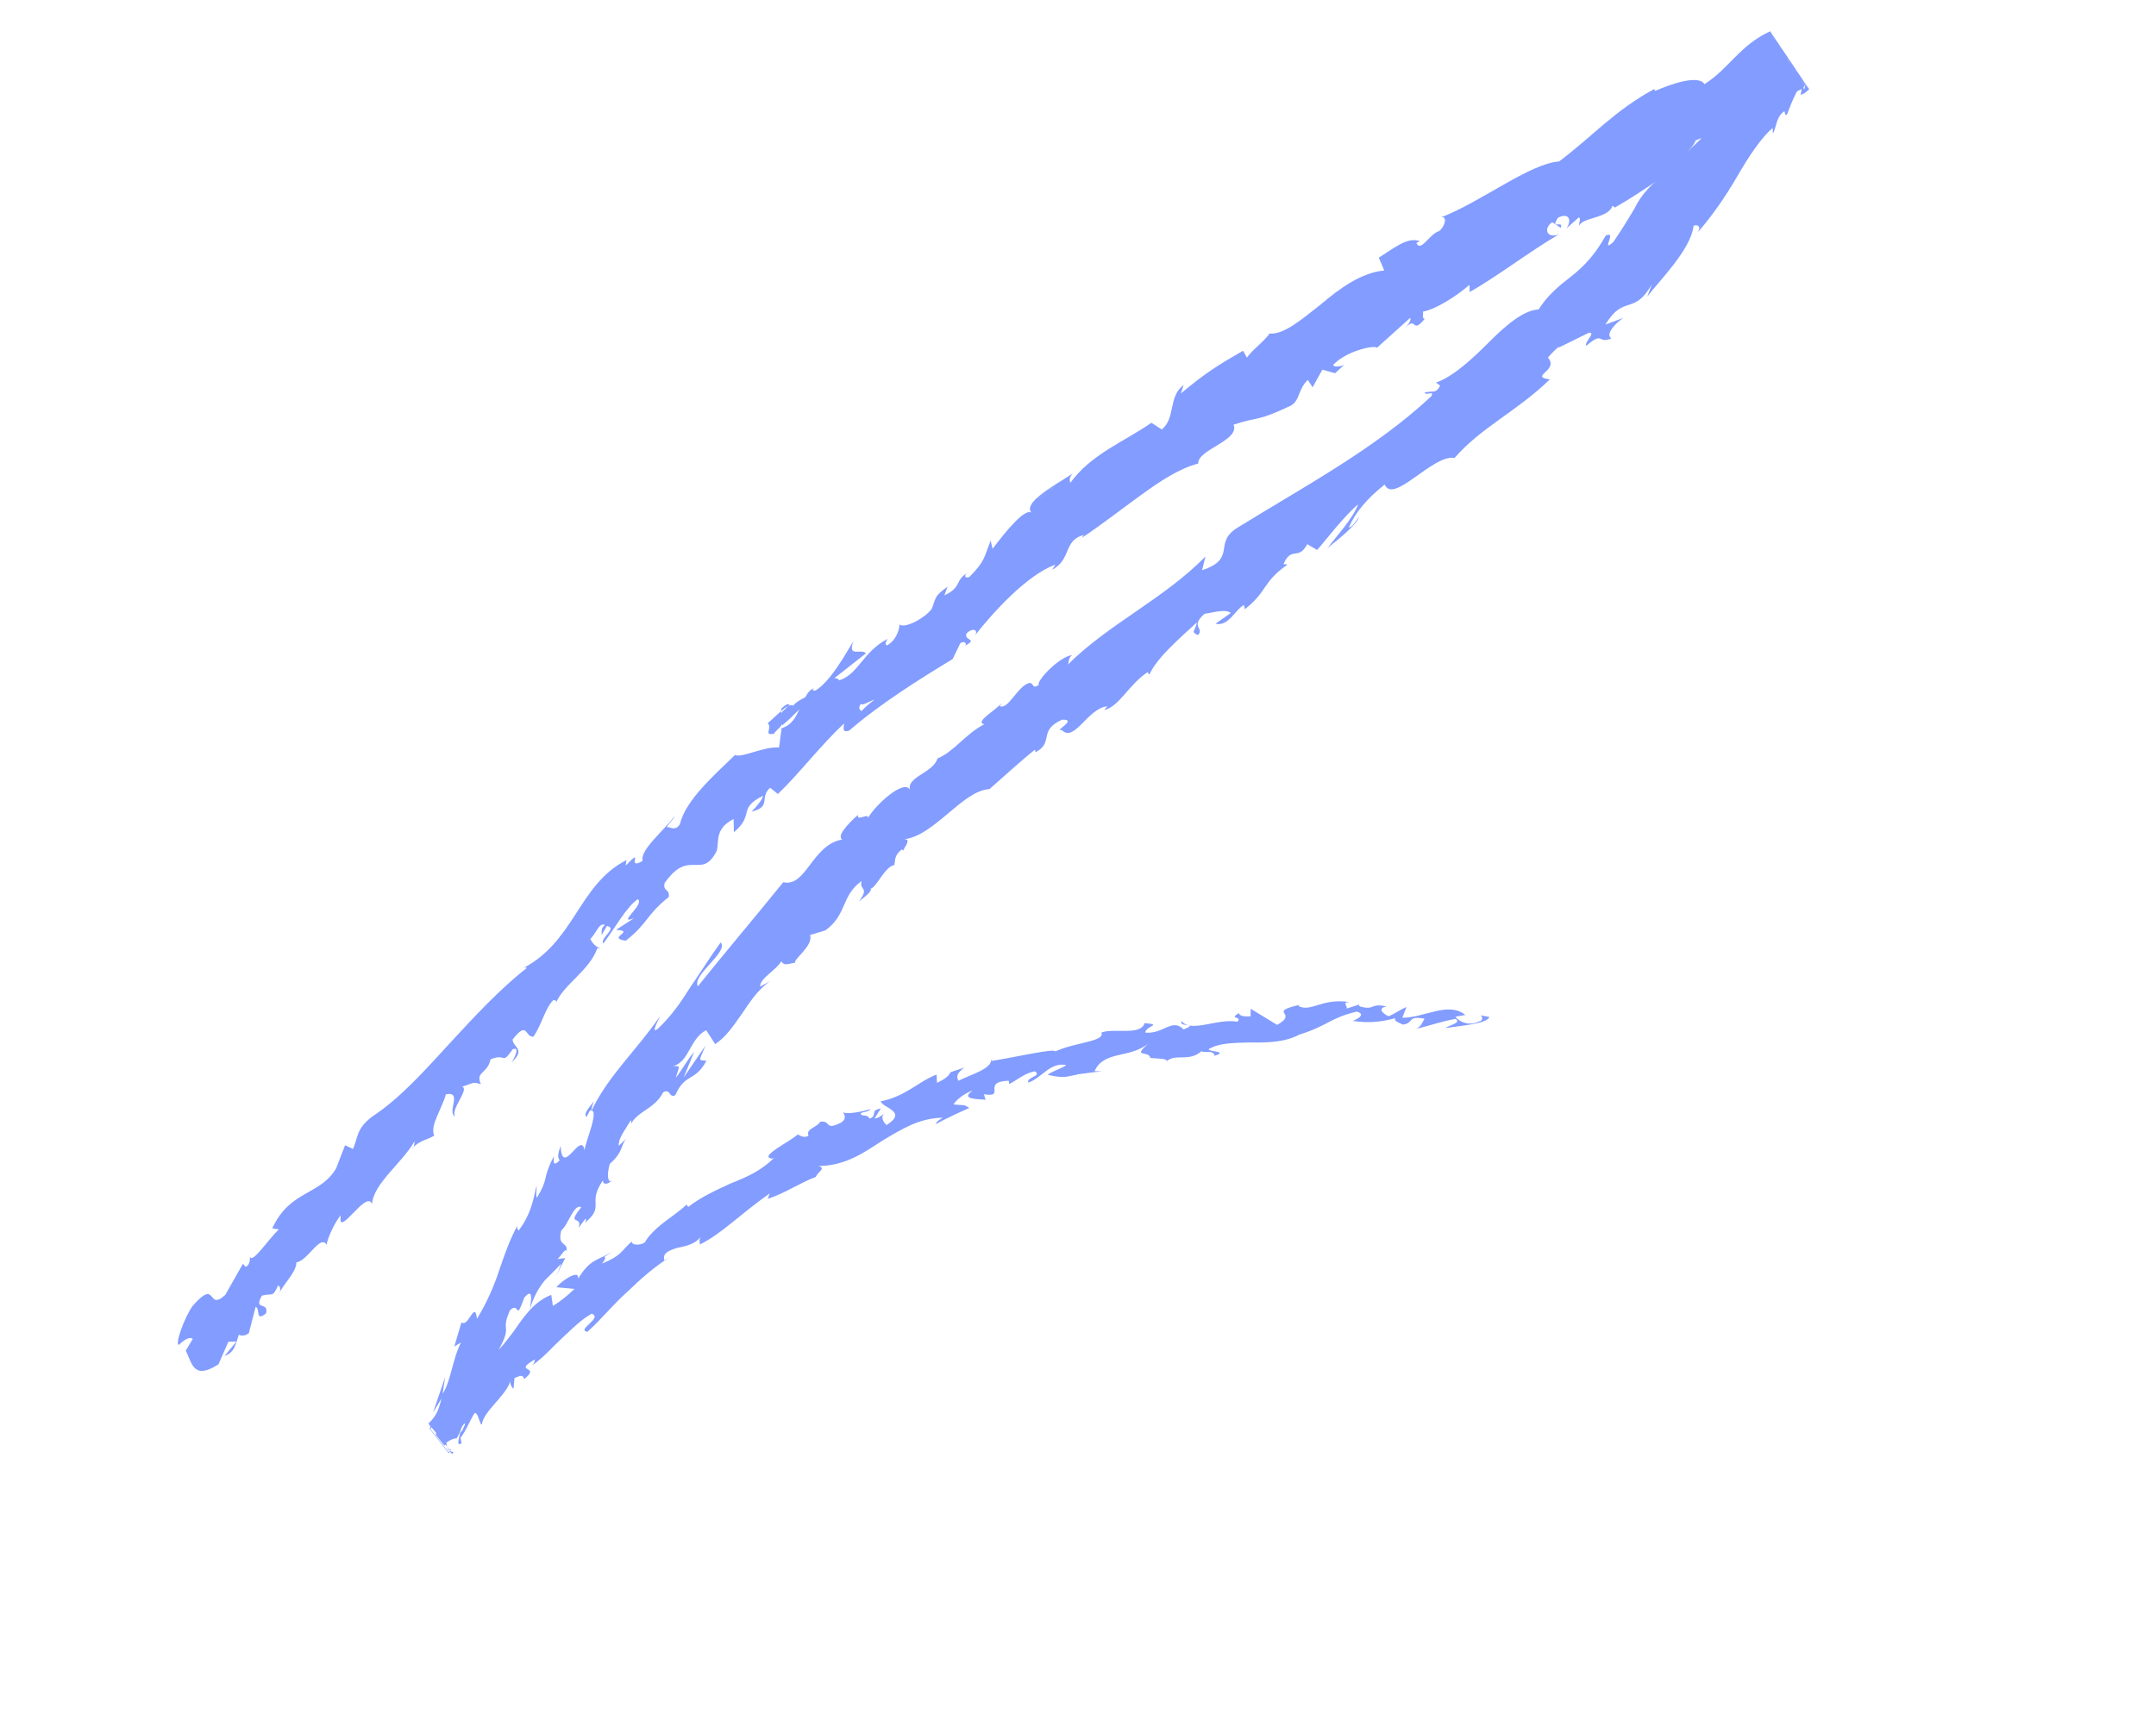 <svg width="283" height="225" viewBox="0 0 283 225" fill="none" xmlns="http://www.w3.org/2000/svg">
<mask id="mask0_116_1564" style="mask-type:luminance" maskUnits="userSpaceOnUse" x="0" y="0" width="283" height="225">
<path d="M0.452 140.382L231.62 0.372L282.407 84.226L51.239 224.236L0.452 140.382Z" fill="white"/>
</mask>
<g mask="url(#mask0_116_1564)">
<mask id="mask1_116_1564" style="mask-type:luminance" maskUnits="userSpaceOnUse" x="11" y="-7" width="270" height="254">
<path d="M11.794 161.99L226.592 -6.893L280.821 77.277L66.029 246.17L11.794 161.99Z" fill="white"/>
</mask>
<g mask="url(#mask1_116_1564)">
<mask id="mask2_116_1564" style="mask-type:luminance" maskUnits="userSpaceOnUse" x="11" y="-7" width="270" height="254">
<path d="M11.794 161.99L226.592 -6.893L280.821 77.277L66.029 246.17L11.794 161.99Z" fill="white"/>
</mask>
<g mask="url(#mask2_116_1564)">
<path d="M237.478 11.72L232.351 4.108C228.321 5.979 227.029 8.946 223.73 11.053C222.944 9.724 219.112 11.122 217.239 11.944L217.148 11.688C211.916 14.518 209.064 17.886 204.647 21.199C200.812 21.46 194.342 26.558 189.145 28.54C190.027 28.331 189.691 29.729 188.914 30.335C187.621 30.697 186.48 33.22 185.91 31.883L186.367 31.688C184.815 30.972 182.757 32.748 180.979 33.825L181.701 35.517C178.679 35.788 175.81 37.891 173.32 40.01C170.759 42.023 168.51 43.954 166.653 43.79C165.853 44.912 164.475 45.828 163.671 46.953L163.164 46.053C160.036 47.866 158.448 48.786 154.991 51.667L155.366 50.558C153.321 52.014 154.337 54.94 152.495 56.381L151.134 55.509C147.515 58.027 143.231 59.617 140.496 63.391C140.4 63.137 140.295 62.739 140.8 62.175C139.088 63.361 133.785 66.085 135.542 67.449C134.729 66.3 131.825 70.04 130.287 72.056L130.028 70.978C129.123 73.304 129.285 73.667 127.266 75.731C126.665 76.041 126.372 75.472 127.234 75.113C125.216 76.05 126.434 77.036 123.959 78.168L124.387 77.028C122.531 78.328 122.883 78.535 122.285 79.969C121.382 81.167 118.784 82.564 118.06 81.999C118.092 82.617 117.612 84.129 116.41 84.748C116.058 84.541 116.373 84.133 116.503 83.878C113.159 85.686 112.749 88.445 110.184 89.32C109.93 89.039 109.715 89.047 109.505 89.053C111.676 87.344 113.511 85.894 113.661 85.789C113.122 85.071 111.169 86.444 112.028 84.16C110.895 86.013 109.068 89.398 107.049 90.662C106.88 90.629 106.782 90.702 106.665 90.637L106.789 90.372C106.286 90.609 105.966 91.019 105.717 91.537C105.07 91.888 104.613 92.083 104.104 92.65C103.446 92.193 101.745 94.186 100.777 94.936C101.428 95.722 100.103 96.606 101.675 96.332C101.46 96.34 101.805 96.077 102.362 95.482C102.506 95.367 102.63 95.103 102.676 95.061C102.676 95.061 102.63 95.103 102.701 95.209C103.329 94.72 104.08 93.966 104.93 93.139C104.432 94.174 103.934 95.208 102.596 95.612C102.462 96.533 102.343 97.596 102.263 98.146C100.196 97.987 97.356 99.572 96.484 99.124C93.796 101.728 89.978 105.058 89.246 108.214C88.632 109.184 88.001 108.548 87.524 108.593C87.871 108.003 88.447 107.545 88.552 107.143C87.256 108.972 83.975 111.556 84.35 113.039C82.012 114.387 84.741 110.943 82.124 113.654L82.232 112.924C75.772 116.226 75.474 123.895 68.179 127.364C68.682 127.127 68.924 126.94 69.159 127.083C65.533 129.93 62.281 133.46 59.025 136.992C55.769 140.524 52.583 144.163 48.795 146.647C46.769 148.241 47.061 149.15 46.339 150.849L45.297 150.367L44.122 153.399C42.001 157.003 38.07 156.209 35.736 161.286L36.616 161.405C35.334 162.574 33.128 165.932 32.836 165.023C32.758 165.247 32.886 166.119 32.215 166.322L31.889 165.923L29.571 170.013C27.101 172.282 28.598 167.712 25.314 171.424C24.189 172.96 22.85 176.756 23.522 176.553C24.032 175.986 24.973 175.416 25.297 175.803L24.387 177.331C25.212 178.948 25.33 181.277 28.676 179.129L29.974 176.172L31.043 176.135L29.486 178.014C30.819 177.6 30.965 176.359 31.345 175.247C31.749 175.423 32.174 175.41 32.663 175.032L33.559 171.572C34.197 171.878 33.47 173.58 34.92 172.444C35.334 170.823 33.212 172.162 34.371 170.117C35.709 169.714 35.766 170.48 36.493 168.778C36.897 168.954 36.858 169.466 36.511 170.056C37.16 168.577 38.931 167.03 38.902 165.745C40.434 165.522 42.027 162.007 42.873 163.435C42.939 162.744 43.858 160.559 44.74 159.55C44.191 162.881 48.154 156.044 48.827 158.106C49.029 155.365 52.74 152.765 54.417 149.836C54.41 150.166 54.33 150.717 54.063 150.756C55.344 149.586 56.009 149.713 57.001 149.099C56.384 147.803 58.041 145.525 58.528 143.683C60.778 143.216 58.601 146.054 59.754 146.603C59.044 145.718 61.706 142.966 60.644 142.673C62.295 142.188 61.891 142.012 63.123 142.338C62.35 140.69 64.007 141.003 64.382 139.093C66.557 138.183 65.743 139.964 67.302 137.759C68.477 137.319 67.174 139.478 67.174 139.478C69.063 137.669 67.334 137.576 67.284 136.481C69.332 133.897 68.858 136.219 70.025 136.109C71.177 134.394 71.573 132.295 72.665 131.281C72.9 131.424 73.095 131.265 72.99 131.668C73.89 129.346 77.429 127.379 78.408 124.493C78.629 124.495 78.741 124.563 78.787 124.521C78.108 124.254 77.711 123.748 77.484 123.288C78.334 122.462 78.618 121.096 79.42 121.438C78.844 121.895 79 122.248 78.972 122.767L79.66 121.577C81.147 121.857 78.698 123.137 79.185 123.887C80.722 121.87 82.203 119.087 83.725 118.057C84.682 118.753 80.827 121.467 83.224 120.559L80.859 122.086C83.566 122.223 79.507 123.149 82.141 123.507C85.088 121.193 84.869 120.064 87.77 117.791C87.981 116.646 86.976 117.119 87.239 115.942C90.487 111.276 92.087 115.679 94.098 111.68C94.388 110.324 93.845 108.808 96.294 107.528L96.329 109.27C99.113 106.933 96.747 106.195 100.156 104.483C99.971 105.436 98.284 106.77 98.787 106.533C101.268 105.872 99.653 104.72 101.084 103.433L102.113 104.247C104.95 101.526 107.607 97.976 110.784 94.994C110.801 95.471 110.429 96.254 111.459 95.928C115.478 92.449 120.601 89.224 125.05 86.53L126.046 84.461C126.43 84.147 127.003 84.356 126.683 84.767C128.486 83.838 126.43 84.147 126.882 83.154C127.732 82.327 128.436 82.742 127.991 83.405C130.308 80.455 134.853 75.423 138.54 74.14L138.101 74.812C140.695 73.418 139.533 70.934 142.281 70.233L141.961 70.643C144.618 68.885 147.221 66.834 149.807 64.969C152.336 63.138 154.839 61.487 157.279 60.864C157.178 59.012 162.764 57.854 161.922 55.759C165.465 54.59 164.78 55.453 169.415 53.269C170.617 52.65 170.386 51.053 171.673 49.88L172.292 50.849L173.574 48.539L175.251 49.002L176.439 47.902C175.891 48.181 175.03 48.2 174.986 47.914C176.712 46.069 180.412 45.265 180.743 45.662L185.117 41.724C185.233 42.129 184.872 42.578 184.454 43.062C185.985 41.375 185.288 44.022 187.02 41.847C186.591 41.863 186.872 41.163 186.776 40.909C188.302 40.677 191.071 38.986 192.888 37.398L192.913 38.346C196.642 36.223 200.464 33.23 204.624 30.764C202.993 31.399 202.567 29.948 203.748 29.178L204.876 29.92C205.256 28.808 203.368 30.29 204.52 28.575C206.133 27.802 206.272 29.142 205.586 30.005L207.259 28.531C207.559 28.77 207.193 29.222 207.309 29.627C207.684 28.517 211.152 28.696 211.66 27.005L211.965 27.254C214.303 25.906 215.87 24.835 217.335 23.839C217.237 23.912 217.093 24.026 217.001 24.109C215.909 25.123 215.052 26.28 214.476 27.538L214.606 27.282C213.696 28.81 212.735 30.37 211.759 31.788C210.034 33.294 212.331 30.194 210.77 30.935C209.321 33.536 207.818 35.044 206.275 36.263C204.722 37.475 203.225 38.653 201.954 40.63C199.978 40.728 197.677 42.691 195.422 44.953C193.166 47.214 190.695 49.471 188.494 50.234L189.035 50.625C188.459 51.883 187.711 51.17 186.966 51.594C187.342 51.949 188.258 51.231 187.89 52.011C180.497 58.944 171.054 63.944 162.366 69.328C159.211 71.32 162.402 73.336 157.787 74.869L158.228 73.069C152.788 78.629 145.516 81.922 140.159 87.269C140.362 86.793 140.201 86.43 140.731 86.014C139.04 86.21 136.001 89.407 136.35 89.942C135.359 90.556 135.811 89.563 135.021 89.689C133.488 90.251 132.436 93.018 131.322 92.757C131.159 92.733 131.349 92.578 131.479 92.323C130.551 93.373 127.906 94.799 129.189 95.093C126.683 96.407 125.19 98.722 123.055 99.582C122.522 101.465 118.94 102.006 119.458 103.714C118.704 102.203 114.9 105.674 113.917 107.423C114.116 106.61 112.43 107.944 112.615 106.99C111.091 108.347 109.848 109.806 110.552 110.221C106.571 110.936 105.815 116.536 102.81 115.832C98.885 120.692 95.112 125.121 91.604 129.498C90.794 128.021 95.731 124.949 94.592 123.74C92.976 125.98 91.849 127.843 90.599 129.631C89.415 131.529 88.218 133.285 86.374 135.053C85.315 135.898 86.474 133.853 86.671 133.367C83.563 137.922 79.934 141.097 77.653 145.802C77.583 145.696 77.766 145.07 77.963 144.584C77.421 145.333 76.525 146.201 76.972 146.662L77.439 145.81C78.94 145.43 76.508 150.579 76.755 151.19C76.37 148.099 73.784 154.82 73.586 150.45C73.362 151.115 73.06 152.003 73.483 152.317C72.875 152.956 72.562 153.037 72.708 151.796C71.07 155.013 72.128 154.508 70.478 157.257C70.27 156.935 70.501 156.28 70.416 155.693C70 157.641 69.625 159.551 68.041 161.609C67.996 161.311 67.782 161.319 67.933 160.875C66.872 162.847 66.189 164.834 65.511 166.832C64.796 169.001 63.904 171.007 62.606 173.163C62.34 170.611 61.483 174.359 60.571 173.622L59.631 176.797L60.52 176.258C59.38 178.441 59.203 181.329 58.098 183.003L58.429 180.808L56.844 185.458L57.971 183.595C57.642 184.663 57.523 185.725 56.242 186.895L56.515 187.326C56.469 187.367 56.442 187.547 56.396 187.588L58.9 190.793C58.946 190.752 59.044 190.679 59.019 190.531L59.349 190.928C59.441 190.845 59.469 190.666 59.567 190.593C59.469 190.666 59.3 190.632 59.071 190.499C59.117 190.458 59.215 190.385 59.195 190.235C59.149 190.276 59.051 190.349 58.948 190.425C58.765 190.251 58.628 190.035 58.591 189.42C59.028 189.074 59.485 188.878 59.956 188.824C60.132 188.527 60.303 188.234 60.408 187.831C60.356 187.863 60.427 187.969 60.427 187.969C60.454 187.79 60.5 187.748 60.532 187.566C60.651 187.304 60.781 187.049 61.023 186.862C61.037 187.002 61.016 187.192 60.918 187.264C60.694 187.929 60.493 188.078 60.427 187.969C60.242 188.922 59.862 190.034 60.586 189.459L60.438 188.776C61.045 188.137 61.919 185.994 62.33 185.5C62.832 185.603 62.921 186.987 63.253 187.044C63.381 185.325 66.655 183.07 67.03 181.161C66.833 181.647 67.249 182.29 67.407 182.317L67.533 180.924C68.447 180.534 68.657 180.528 68.792 181.071C71.163 179.214 67.117 180.281 70.246 178.467C70.076 178.774 70.29 178.766 69.873 179.25C71.342 178.251 72.539 176.834 73.769 175.696C75.05 174.526 76.22 173.289 77.664 172.482C79.195 173.047 75.603 174.585 77.091 174.864C78.907 173.276 80.497 171.227 82.359 169.597C84.151 167.861 86.014 166.231 87.941 165.05L87.196 165.474C86.951 164.524 87.766 164.206 88.844 163.852C89.941 163.635 91.298 163.37 92.011 162.327C91.645 162.779 91.942 163.685 91.949 163.355C94.757 161.953 97.085 159.471 101.039 156.683L100.768 157.39C102.624 156.89 105.183 155.204 107.077 154.532C107.347 153.826 108.475 153.427 107.459 153.093C111.006 153.061 113.438 151.304 115.802 149.777C118.277 148.305 120.637 146.781 123.753 146.752C123.153 147.061 122.499 147.742 123.002 147.505C124.347 146.772 125.81 146.103 127.221 145.479C126.498 144.913 126.374 145.178 125.167 145C125.508 144.4 126.573 143.565 127.702 143.167C125.938 144.384 128.345 144.283 129.435 144.396C129.2 144.253 129.305 143.851 129.116 143.667C132.2 144.16 128.716 142.036 132.408 141.89L132.472 142.326C133.576 141.78 134.471 140.911 135.835 140.655C136.844 141.319 134.699 141.384 134.971 142.142C136.766 141.543 137.802 139.423 139.965 139.836C139.333 140.328 138.138 140.617 137.516 141.116C139.903 141.664 139.956 141.293 141.437 141.102L141.268 141.069C142.435 140.958 143.532 140.742 144.653 140.673L143.676 140.628C144.942 137.853 148.343 139.062 150.88 136.902C148.441 138.99 150.747 137.824 151.011 138.912C151.937 138.989 153.385 138.98 153.118 139.359C154.306 138.259 156.039 139.489 157.712 138.015C157.966 138.295 159.396 137.808 159.407 138.616C161.366 138.04 158.637 138.092 158.64 137.765C159.919 136.922 161.962 136.933 164.107 136.869C166.312 136.903 168.621 136.875 170.567 135.832C174.274 134.686 174.557 133.659 178.094 132.82C179.606 133.247 177.57 134.046 177.57 134.046C179.82 134.379 181.346 134.147 183.161 133.685C182.939 134.023 183.389 134.158 184.143 134.528C185.671 134.309 184.668 133.315 186.989 133.754C186.767 134.092 186.589 134.716 185.943 135.067C187.659 134.678 189.239 134.087 191.079 133.774C191.848 134.298 190.229 134.601 189.74 134.978C191.8 134.666 195.2 134.412 195.502 133.523L194.342 133.304C194.693 133.511 194.613 134.062 194.138 134.119C192.577 134.861 191.314 133.916 191.04 133.485L192.346 133.264C190.151 131.432 186.918 133.648 184.067 133.625L184.618 132.219C183.803 132.537 183.083 133.109 182.267 133.426C181.465 133.084 180.764 132.342 182.024 132.149C179.801 131.637 180.495 132.709 178.533 132.147C178.299 132.017 178.345 131.976 178.489 131.861L176.746 132.429C176.967 132.091 176.024 131.536 177.216 131.574C173.422 130.996 172.145 132.963 170.406 132.076L170.596 131.921C166.178 132.969 170.58 132.907 167.642 134.565L164.169 132.448L164.153 133.435C163.671 133.483 162.648 133.478 162.636 133.011C161.146 133.859 163.176 133.389 162.424 134.143C159.719 133.679 156.406 135.645 155.1 134.075C154.634 134.927 157.551 134.259 155.364 135.163C153.848 133.598 152.668 135.833 150.315 135.575C150.505 134.619 152.646 134.557 150.245 134.329C149.739 136.033 146.194 134.937 144.567 135.57C145.113 136.759 141.094 136.846 138.522 138.051C138.51 137.583 132.943 138.879 130.151 139.295L130.112 139.006C130.252 140.346 127.551 141.019 125.795 141.907C125.477 141.19 125.699 140.852 126.573 140.173L124.773 140.775C124.524 141.292 124.092 141.635 122.989 142.181L122.939 141.086C120.594 141.963 118.842 143.988 115.593 144.599C115.884 145.494 119.223 145.941 116.362 147.714C115.99 147.356 115.458 146.648 116.182 146.073C115.94 146.26 115.431 146.827 114.791 146.848L115.623 145.544C114.096 145.776 115.269 146.464 114.146 146.872C113.781 146.184 113.103 146.717 112.973 146.172C113.215 145.985 114.023 145.997 114.286 145.621C113 145.993 111.375 146.298 110.645 146.063C110.898 146.343 111.151 146.963 110.354 147.419C108.147 148.511 109.175 147.061 107.643 147.284C107.373 147.99 105.682 148.186 106.137 149.118C105.49 149.469 105.113 149.114 104.715 148.948C103.768 149.848 99.543 151.877 101.297 152.117L101.61 152.036C101.558 152.068 101.512 152.109 101.466 152.151C99.963 153.658 97.945 154.595 95.908 155.382C93.942 156.287 91.971 157.183 90.33 158.475L90.123 158.153C89.227 159.021 88.045 159.791 87.031 160.581C86.019 161.385 85.123 162.253 84.652 163.108C84.07 163.555 82.888 163.525 82.916 163.006C81.486 164.293 81.621 164.835 79.029 165.903C80.252 164.294 78.155 165.781 80.375 164.369C78.228 165.561 77.451 165.366 75.874 167.895C76.118 166.58 73.806 168.076 73.027 169.009L75.421 169.228C74.427 170.169 73.564 170.855 72.572 171.469L72.36 170.01C69.97 170.928 68.615 173.119 67.319 174.949C66.684 175.767 66.101 176.555 65.448 177.235C67.368 173.78 65.61 175.007 66.954 172.009C68.282 170.798 67.582 173.772 68.817 170.379C70.059 168.921 69.689 170.827 69.57 171.89C70.03 170.227 70.77 169.006 71.549 168.073C72.393 167.236 73.099 166.523 73.66 165.925L73.036 167.552C73.43 166.58 73.823 165.949 74.198 165.18L73.193 165.313C73.801 164.674 74.175 163.905 74.383 164.226C74.523 162.975 73.131 163.75 73.677 161.547C74.592 160.816 75.362 157.948 76.301 158.506C74.201 161.121 76.545 159.443 75.941 161.22C76.209 160.841 76.524 160.433 76.844 160.022C77.013 160.055 76.883 160.31 76.81 160.531C79.491 158.256 77.004 158.121 79.132 154.987C79.209 155.903 80.339 155.165 80.64 154.616C79.802 155.911 79.571 154.314 80.051 152.802C81.822 151.255 81.433 150.432 82.211 149.486L81.223 150.437C81.141 149.523 81.874 148.632 82.784 147.104C82.901 147.169 82.869 147.351 82.848 147.54C83.687 145.906 85.951 145.579 87.039 143.428C88.026 142.817 87.807 144.279 88.65 143.782C89.948 140.825 91.158 142.141 92.736 139.272C91.641 139.162 91.686 139.46 92.61 137.273L89.724 141.49L91.116 138.123C90.147 139.212 89.308 140.846 88.7 141.486C89.258 139.751 89.297 140.039 88.371 139.962C90.453 139.461 90.584 136.275 92.699 135.265L93.876 137.09C95.294 136.135 96.229 134.755 97.251 133.295C98.279 131.845 99.267 130.093 101.072 128.838L99.778 129.54C99.728 128.444 101.745 127.507 102.577 126.202C102.895 126.919 103.692 126.464 104.378 126.401C104.058 126.011 106.802 124.173 106.329 122.763L108.34 122.156C111.26 120.021 110.333 117.679 113.109 115.659C112.702 116.95 114.231 116.39 112.739 118.366C113.659 117.645 114.482 116.998 114.274 116.676C115.012 116.582 116.166 113.739 117.38 113.588C117.558 112.964 117.311 112.354 118.376 111.519C118.488 111.587 118.559 111.693 118.559 111.693C118.612 111.322 119.777 110.087 118.614 110.195C122.593 109.82 126.346 103.789 129.869 103.609C131.783 101.947 134.059 99.836 135.848 98.427C135.887 98.715 136.056 98.749 135.645 98.903C138.572 97.578 136.089 95.975 139.42 94.487C141.559 94.412 138.202 96.093 139.344 95.835C141.044 97.573 142.704 93.027 145.347 92.728L144.94 93.219C146.872 92.836 148.164 89.869 150.672 88.228C150.672 88.228 150.711 88.516 150.88 88.549C151.897 86.292 154.922 83.754 157.1 81.716C156.856 83.031 156.243 82.873 157.233 83.386C158.18 82.486 156.113 82.327 158.12 80.583C159.072 80.481 160.868 79.882 161.55 80.486L159.545 81.89C161.272 82.31 162.126 80.028 163.276 79.441L163.411 79.983C166.404 77.628 165.696 76.415 169.021 74.116L168.474 74.067C169.523 71.628 170.411 73.681 171.591 71.447L172.886 72.209C173.907 71.089 176.25 67.947 178.263 66.213C177.653 67.979 175.514 70.306 174.25 71.953C175.402 71.038 178.107 68.911 178.395 67.882C177.977 68.366 177.604 69.148 177.035 69.276C177.881 67.312 179.439 65.445 181.759 63.62C182.894 66.284 188.115 59.594 190.932 60.127C194.391 56.118 199.092 54.031 203.433 49.815C200.63 49.423 204.714 48.645 203.179 46.943C204.107 45.892 204.539 45.549 204.708 45.583L204.395 45.664C204.487 45.581 204.539 45.549 204.708 45.583L208.522 43.707C209.618 43.49 207.854 45.048 208.225 45.393C210.571 43.388 209.659 45.243 211.528 44.423C210.772 44.04 211.661 42.701 213.079 41.747L210.729 42.614C213.165 38.602 214.437 41.481 216.807 37.36L216.224 38.947C217.618 37.045 221.957 32.815 222.305 29.634C222.716 29.48 223.381 29.606 222.858 30.493C224.662 28.437 226.448 25.89 227.995 23.216C229.547 20.54 231.092 18.193 232.672 16.802L232.723 17.558C233.221 16.524 233.152 15.29 234.231 14.596C234.327 14.85 234.288 15.362 234.608 14.951C234.759 14.507 235.264 13.143 235.854 12.026C236.096 11.839 236.357 11.789 236.501 11.675L236.343 12.449C236.968 12.287 237.231 11.911 237.478 11.72ZM102.614 93.498C102.614 93.498 102.639 93.645 102.587 93.677C102.497 93.433 102.523 93.241 102.55 93.061C103.112 92.463 103.425 92.382 103.654 92.515C103.366 92.744 103.046 93.154 102.614 93.498ZM109.933 96.16C110.123 96.005 110.345 95.667 110.875 95.251C110.443 95.594 110.169 95.963 109.933 96.16ZM113.077 93.361C112.725 93.153 112.661 92.717 113.098 92.371C112.993 92.774 114.026 92.121 114.796 91.845C114.266 92.261 113.639 92.763 113.077 93.361ZM59.071 190.499C59.019 190.531 58.927 190.614 58.875 190.645L56.513 187.653C56.559 187.611 56.586 187.432 56.632 187.391L57.283 188.177C57.237 188.218 57.185 188.25 57.21 188.398L58.322 189.786C58.374 189.755 58.42 189.713 58.466 189.672L59.071 190.499ZM222.579 18.424C222.84 18.375 223.082 18.188 223.343 18.138C222.741 18.788 222.067 19.318 221.459 19.957C221.825 19.505 222.355 19.089 222.579 18.424ZM236.697 11.529C236.795 11.456 236.872 11.232 236.964 11.15L236.834 11.745L236.697 11.529Z" fill="#829CFF"/>
</g>
</g>
</g>
</svg>
